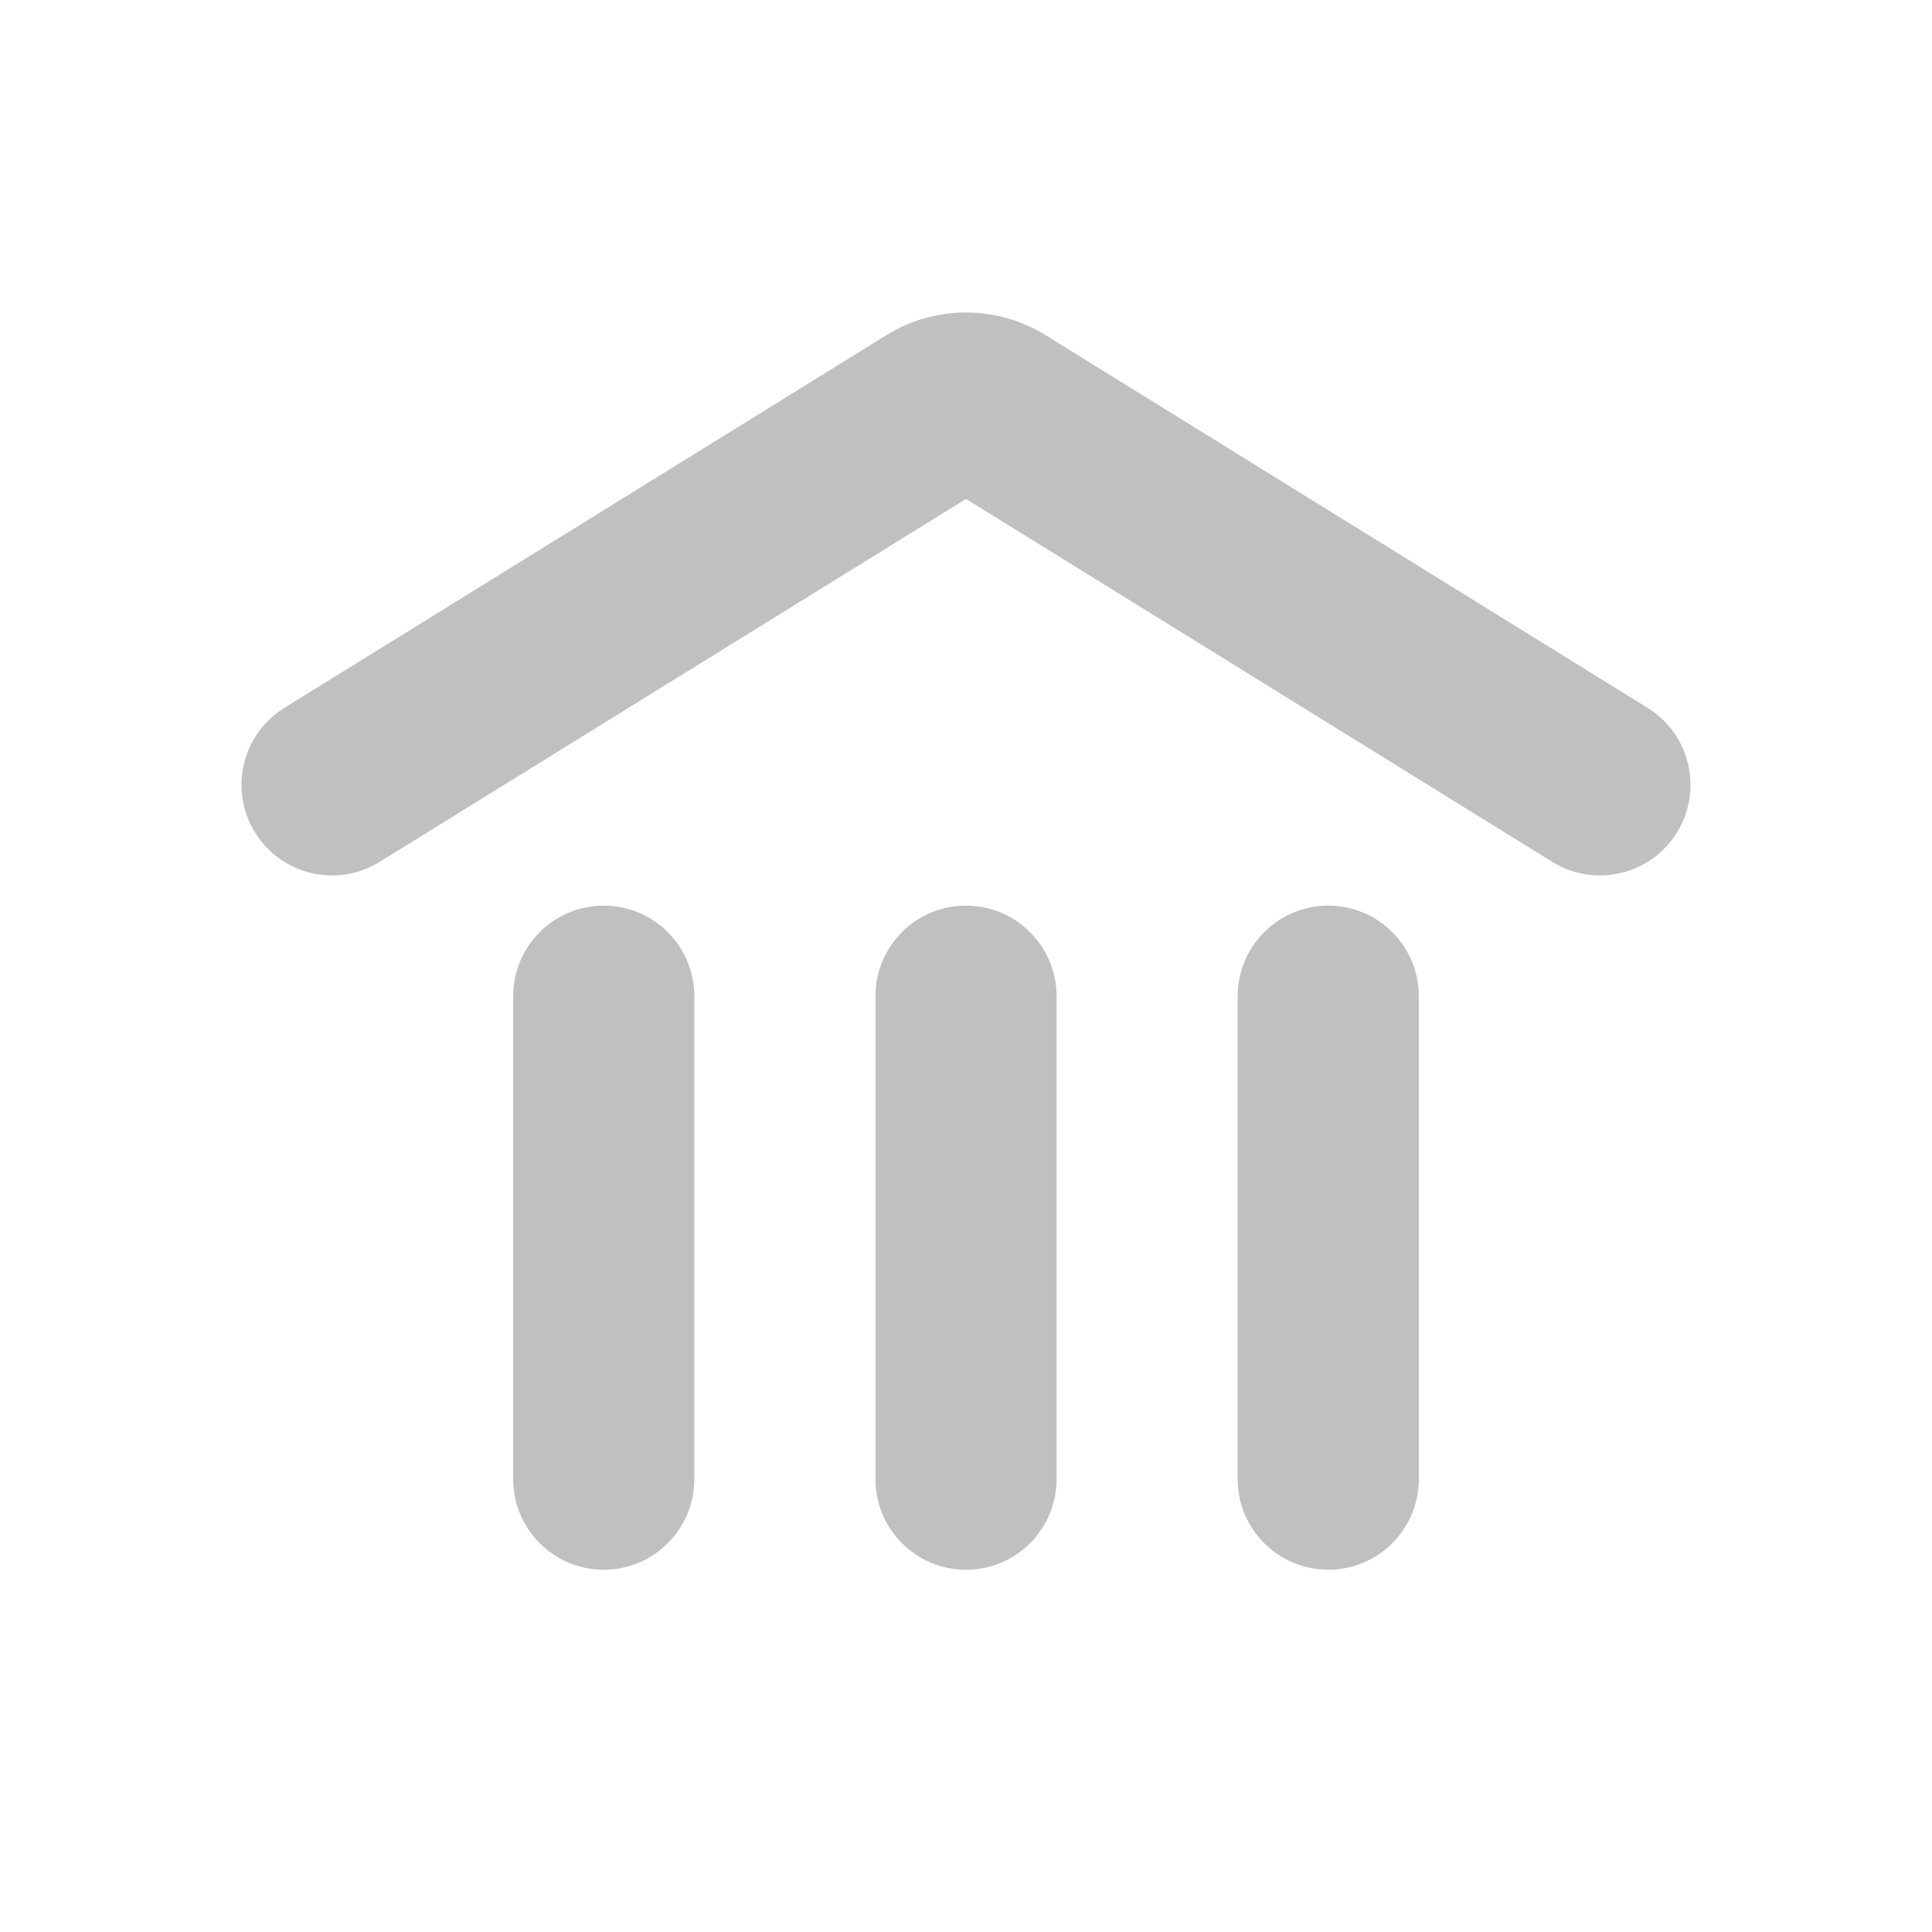 <svg width="32" height="32" viewBox="0 0 32 32" fill="none" xmlns="http://www.w3.org/2000/svg">
<path fill-rule="evenodd" clip-rule="evenodd" d="M17.316 5.55C16.51 5.051 15.49 5.051 14.684 5.55L4.71 11.725C4.006 12.161 3.789 13.085 4.225 13.79C4.661 14.494 5.585 14.711 6.289 14.275L16 8.264L25.71 14.275C26.415 14.711 27.339 14.494 27.775 13.79C28.211 13.085 27.994 12.161 27.29 11.725L17.316 5.55ZM10 15C9.172 15 8.5 15.671 8.5 16.5V24.5C8.5 25.328 9.172 26 10 26C10.828 26 11.5 25.328 11.5 24.5V16.5C11.5 15.671 10.828 15 10 15ZM16 15C15.171 15 14.5 15.671 14.5 16.5V24.5C14.5 25.328 15.171 26 16 26C16.828 26 17.5 25.328 17.5 24.5V16.5C17.5 15.671 16.828 15 16 15ZM20.5 16.5C20.5 15.671 21.172 15 22 15C22.828 15 23.5 15.671 23.5 16.5V24.5C23.5 25.328 22.828 26 22 26C21.172 26 20.5 25.328 20.5 24.5V16.5Z" fill="#C0C0C0"/>
</svg>
